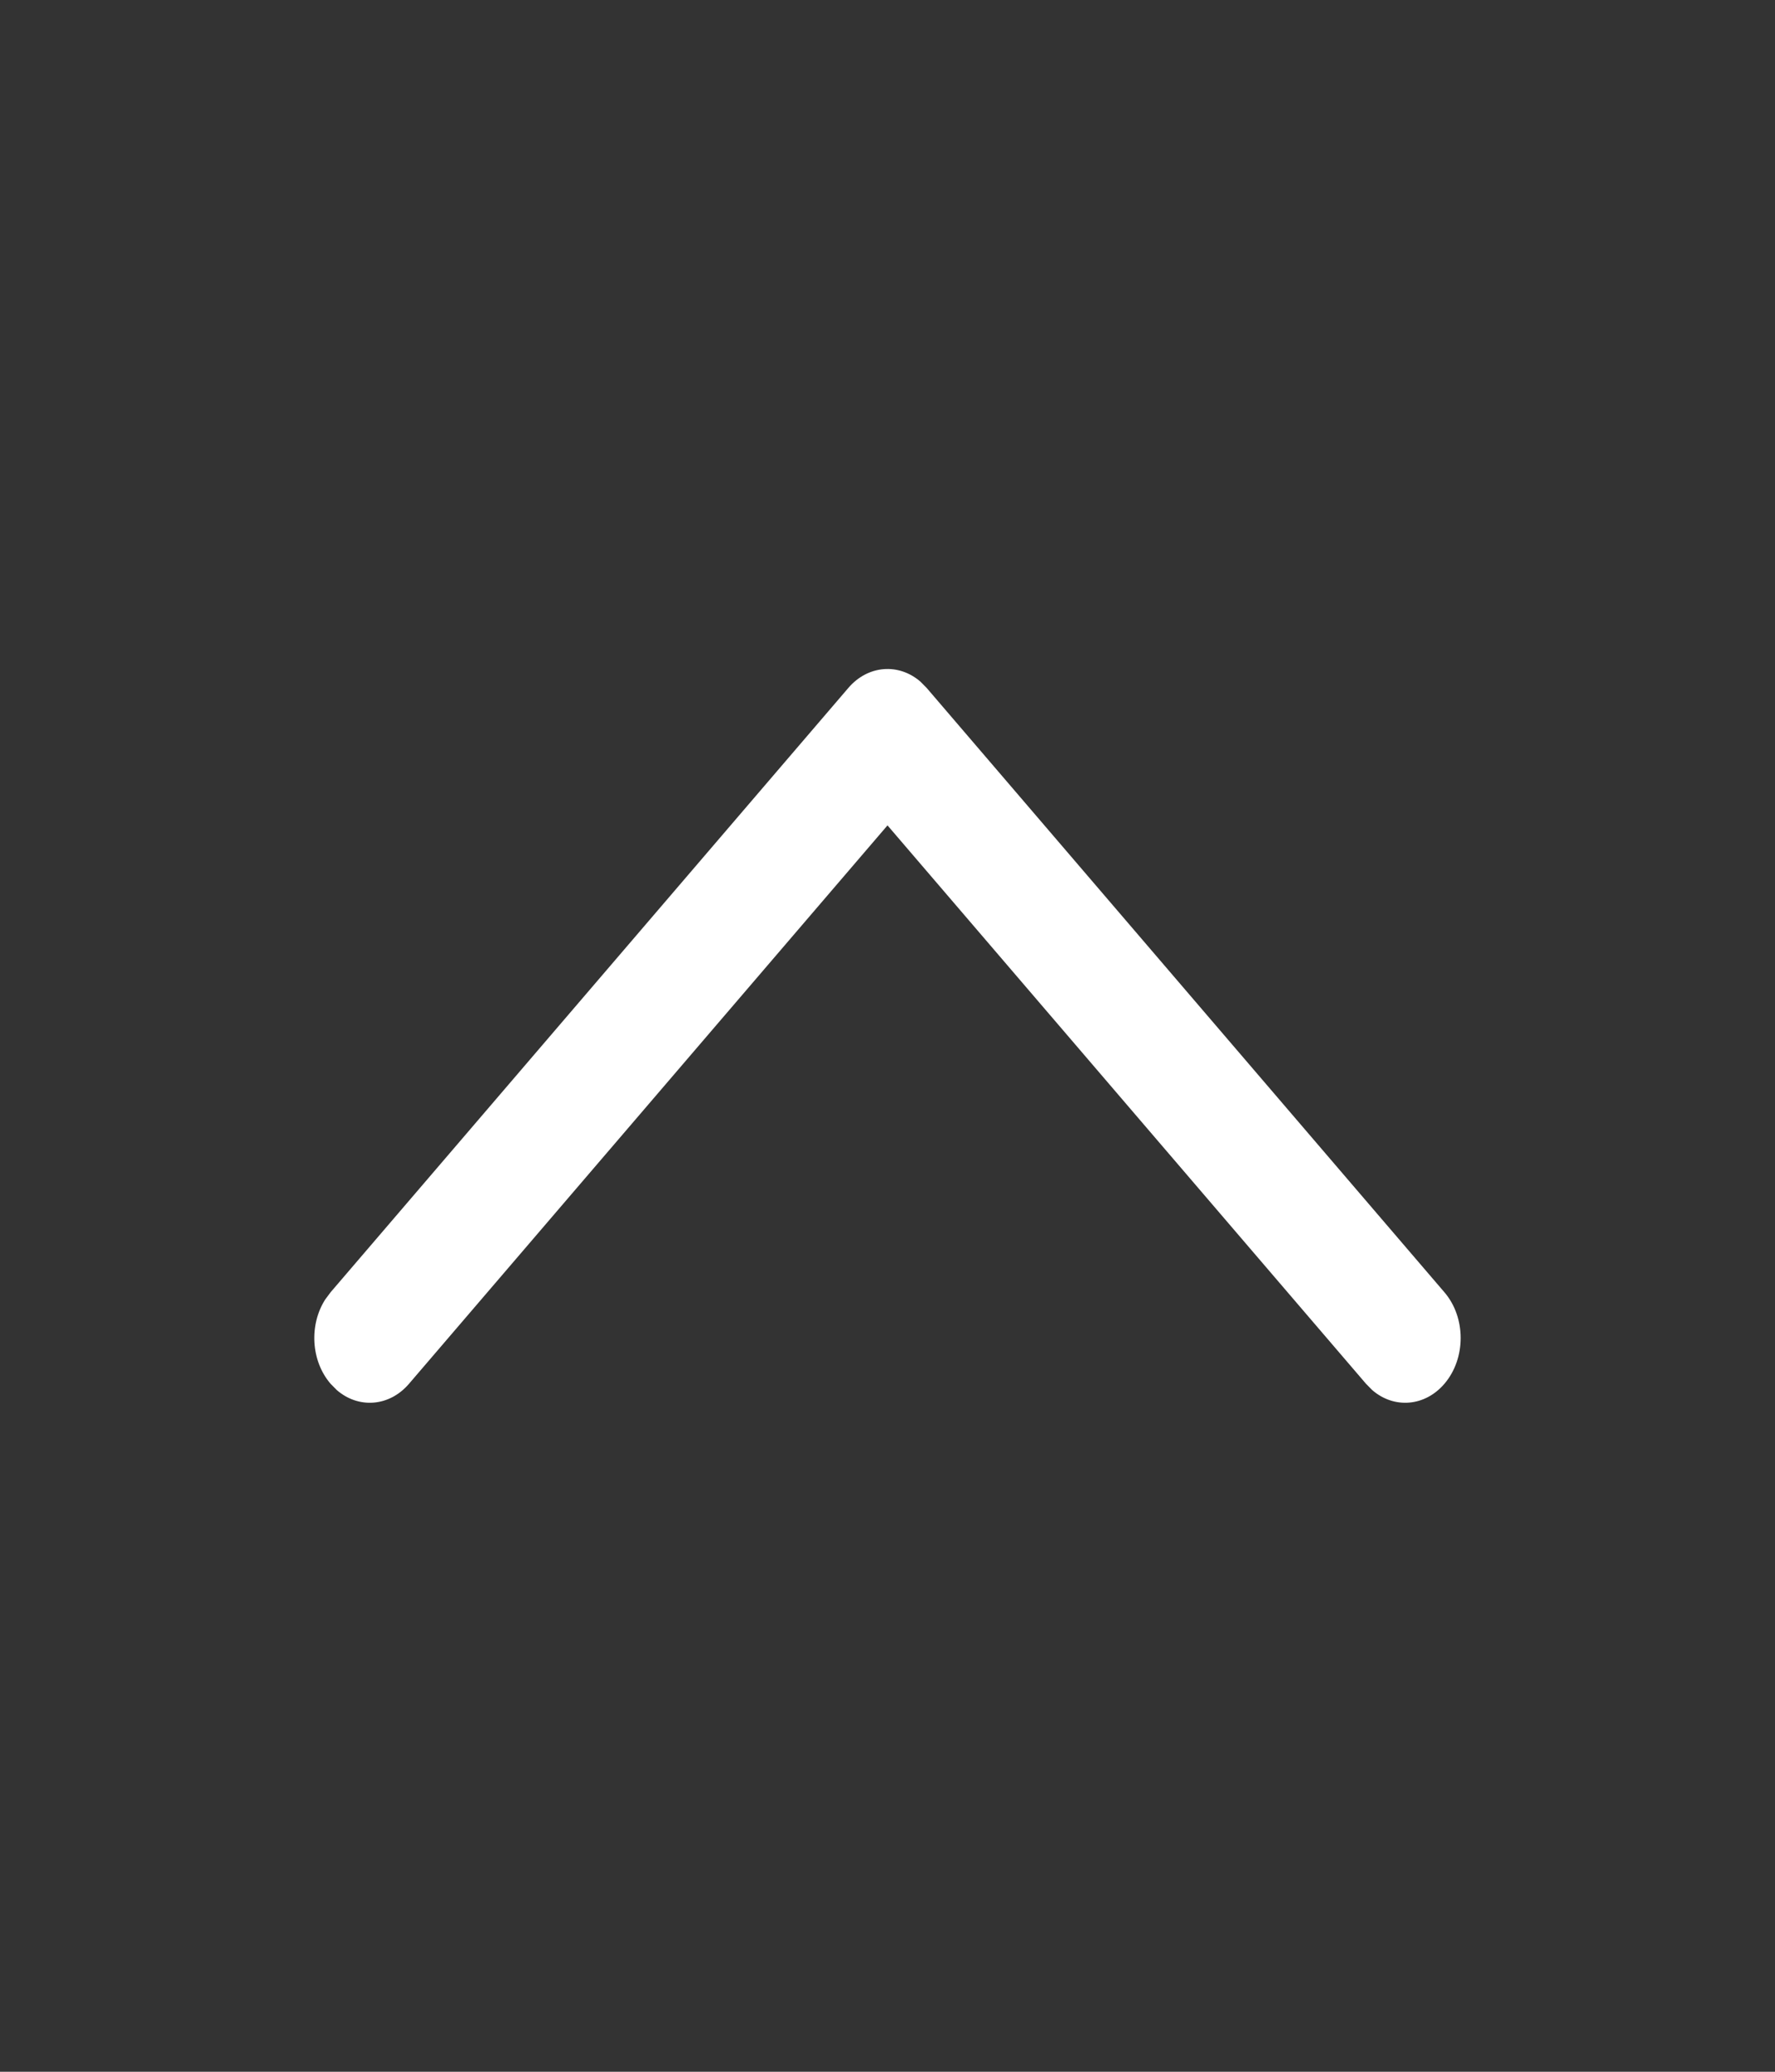 <svg width="24" height="28" viewBox="0 0 24 28" fill="none" xmlns="http://www.w3.org/2000/svg">
<rect x="0" y="0" width="24" height="28" fill="#333333" stroke="none"/>
<path d="M19.53 18.702C19.264 19.013 18.847 19.041 18.554 18.787L18.47 18.702L12 11.155L5.53 18.702C5.264 19.013 4.847 19.041 4.554 18.787L4.47 18.702C4.203 18.392 4.179 17.905 4.397 17.563L4.47 17.465L11.47 9.298C11.736 8.987 12.153 8.959 12.446 9.213L12.53 9.298L19.53 17.465C19.823 17.806 19.823 18.36 19.53 18.702Z" fill="white"/>
</svg>
